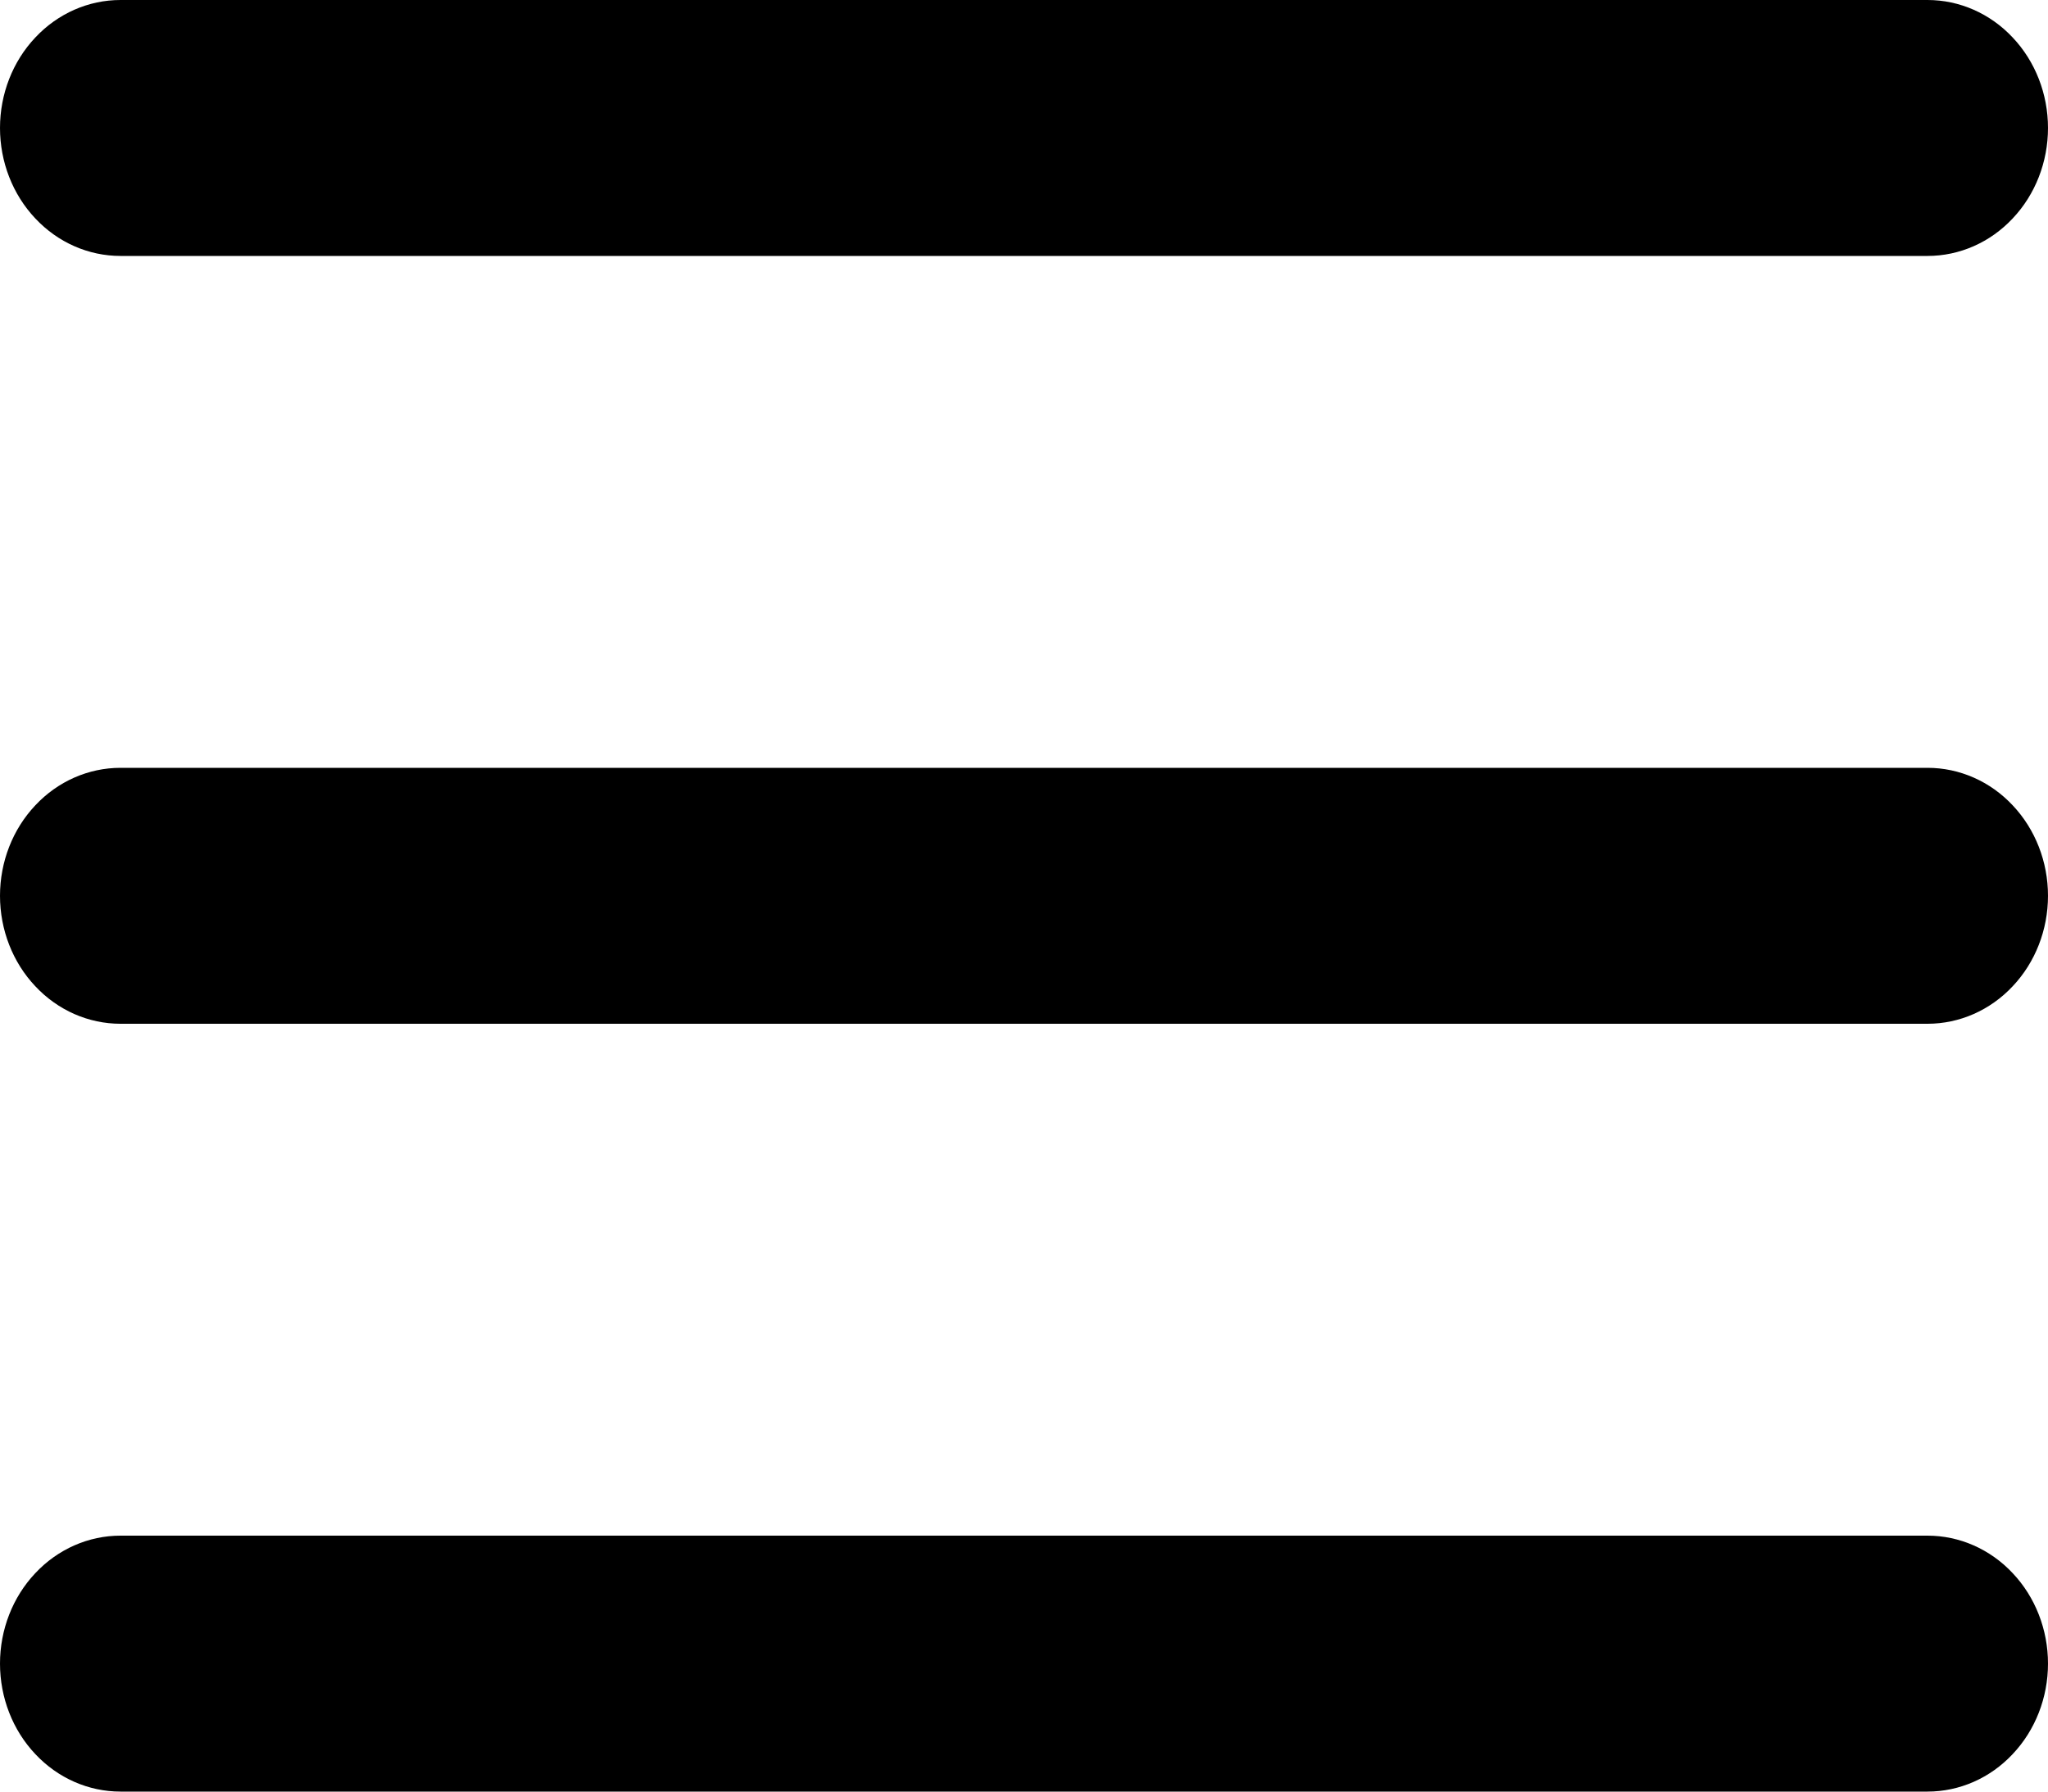 <svg viewBox="0 0 16 14" fill="none" xmlns="http://www.w3.org/2000/svg">
<path d="M15.059 2H0.941C0.692 2 0.452 1.895 0.276 1.707C0.099 1.52 0 1.265 0 1C0 0.735 0.099 0.48 0.276 0.293C0.452 0.105 0.692 0 0.941 0H15.059C15.308 0 15.548 0.105 15.724 0.293C15.901 0.48 16 0.735 16 1C16 1.265 15.901 1.52 15.724 1.707C15.548 1.895 15.308 2 15.059 2Z" fill="#current"/>
<path d="M15.059 8H0.941C0.692 8 0.452 7.895 0.276 7.707C0.099 7.52 0 7.265 0 7C0 6.735 0.099 6.48 0.276 6.293C0.452 6.105 0.692 6 0.941 6H15.059C15.308 6 15.548 6.105 15.724 6.293C15.901 6.48 16 6.735 16 7C16 7.265 15.901 7.52 15.724 7.707C15.548 7.895 15.308 8 15.059 8Z" fill="#current"/>
<path d="M15.059 14H0.941C0.692 14 0.452 13.895 0.276 13.707C0.099 13.52 0 13.265 0 13C0 12.735 0.099 12.48 0.276 12.293C0.452 12.105 0.692 12 0.941 12H15.059C15.308 12 15.548 12.105 15.724 12.293C15.901 12.48 16 12.735 16 13C16 13.265 15.901 13.52 15.724 13.707C15.548 13.895 15.308 14 15.059 14Z" fill="#current"/>
</svg>
